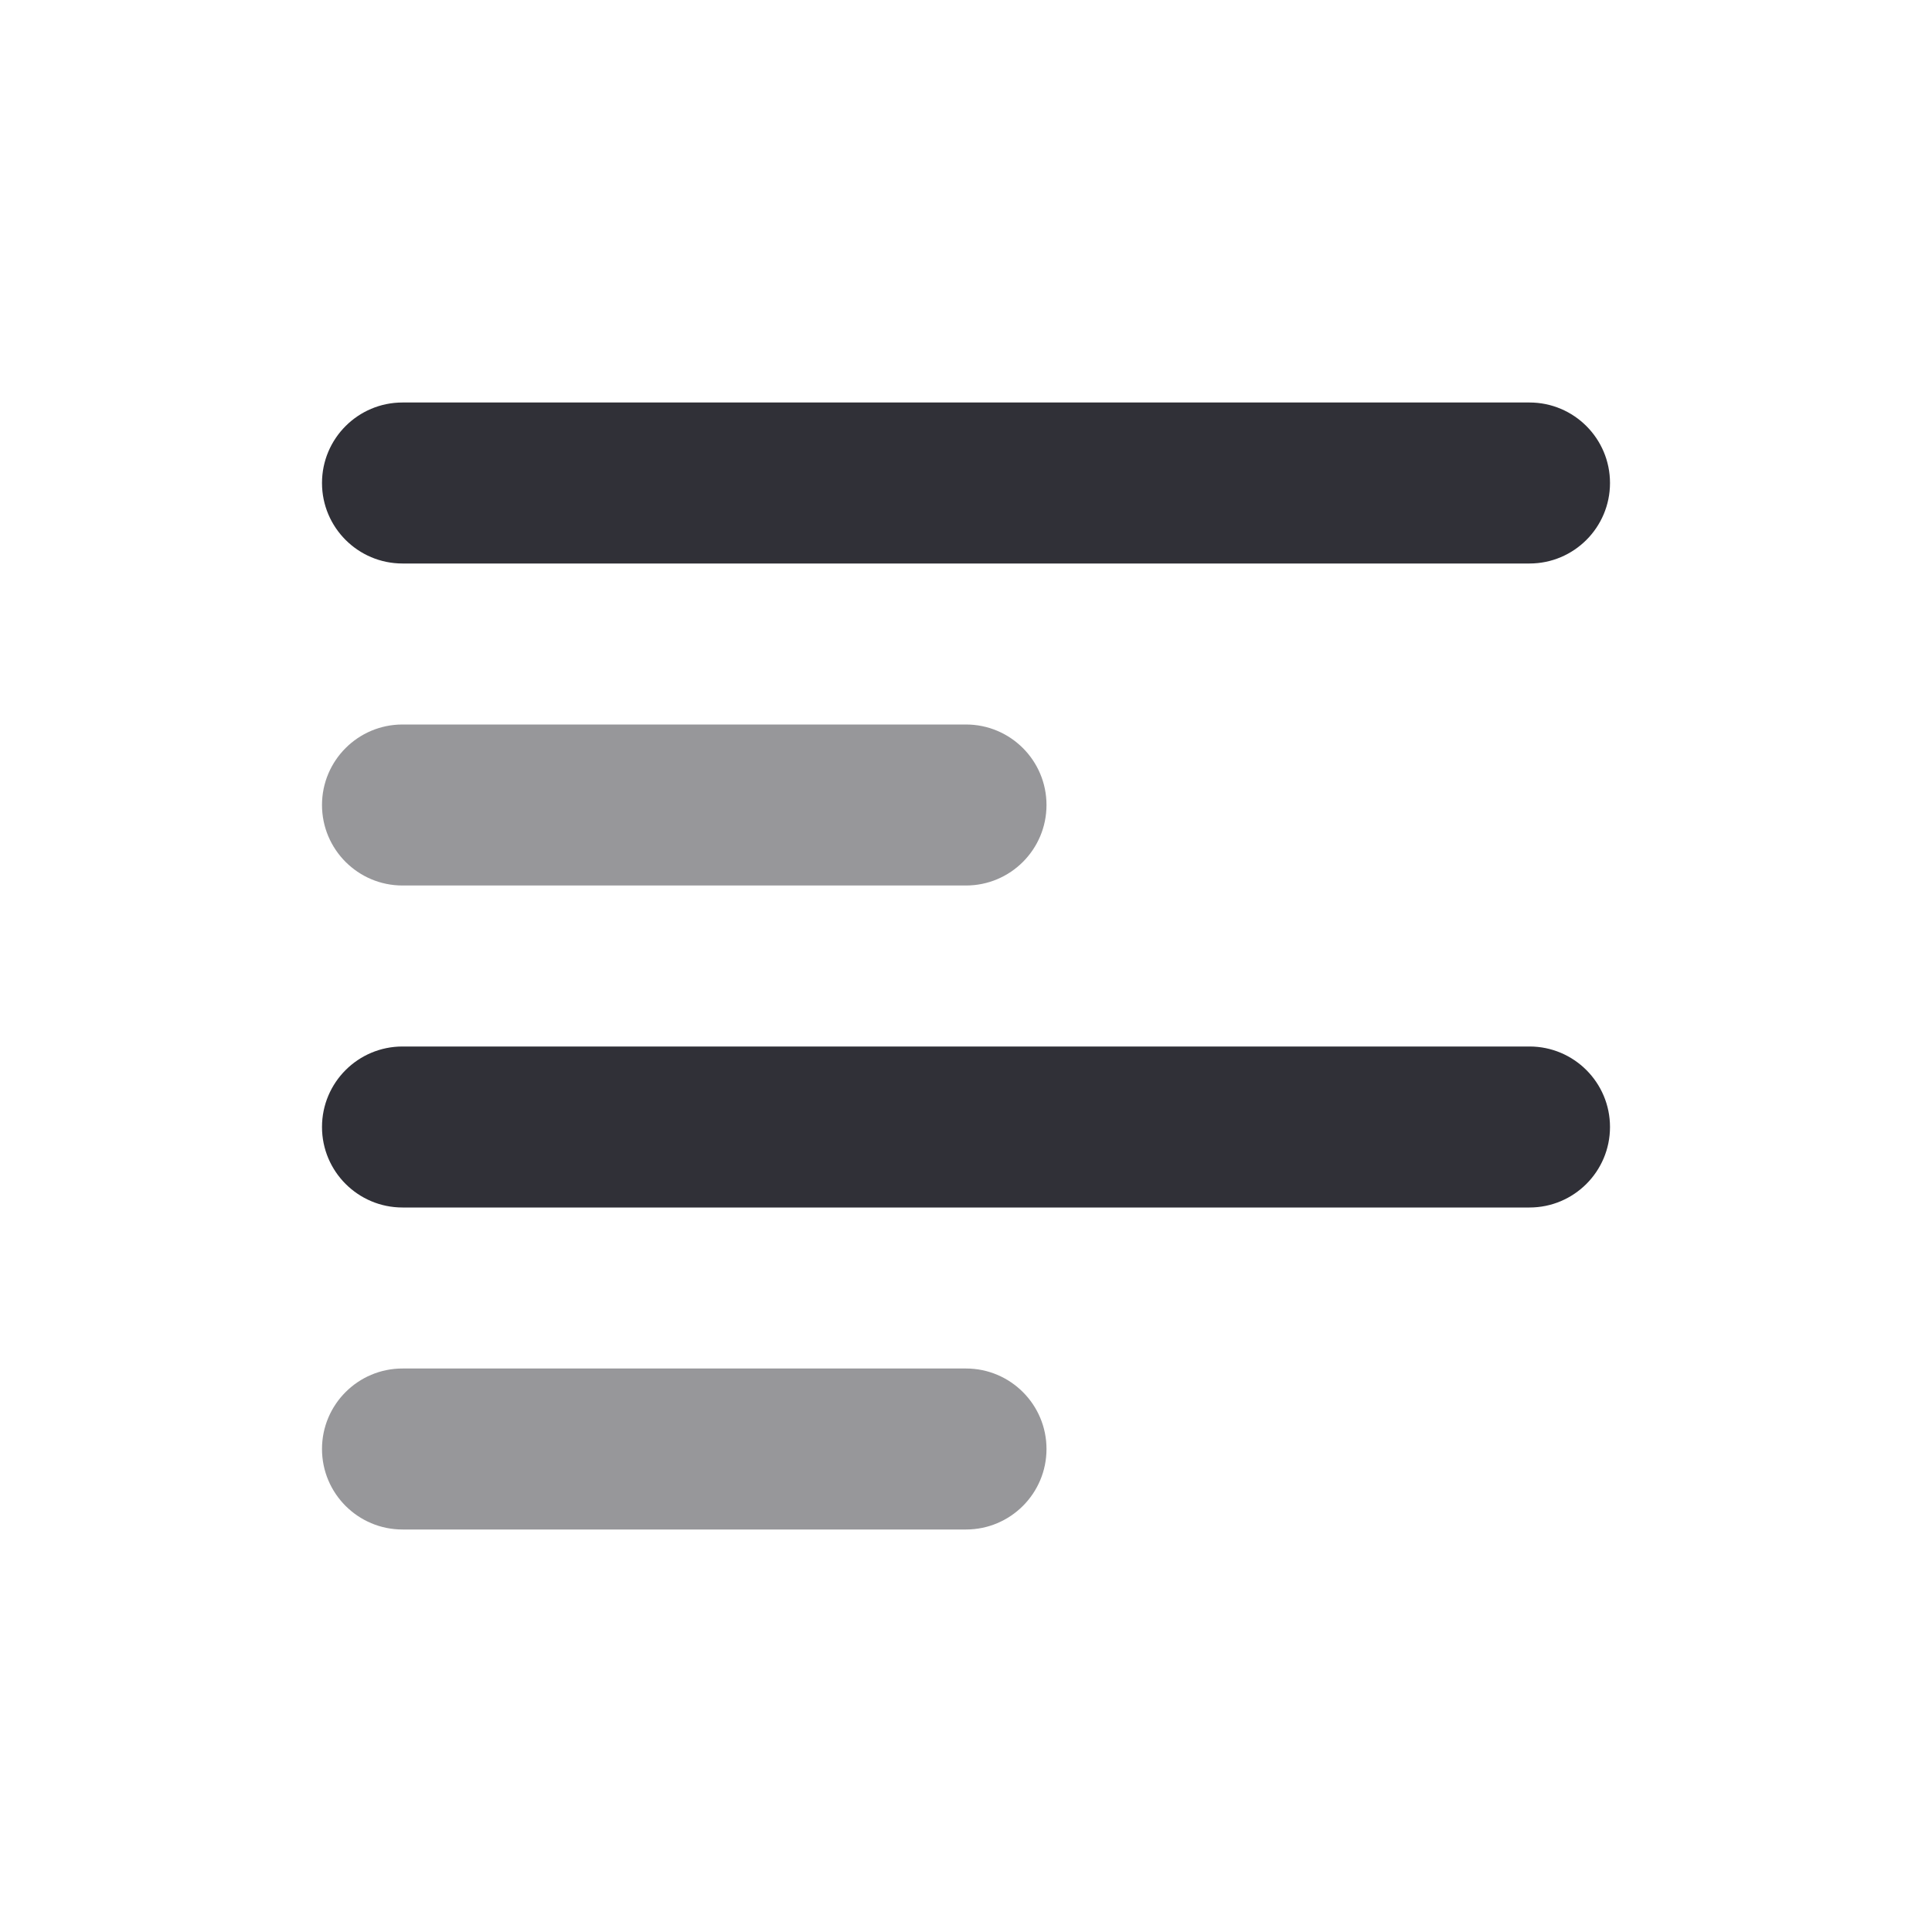 <svg width="24" height="24" viewBox="0 0 24 24" fill="none" xmlns="http://www.w3.org/2000/svg">
    <path opacity="0.5" fill-rule="evenodd" clip-rule="evenodd" d="M4 18C4 17.448 4.448 17 5 17H12C12.552 17 13 17.448 13 18C13 18.552 12.552 19 12 19H5C4.448 19 4 18.552 4 18Z" fill="#303037"/>
    <path fill-rule="evenodd" clip-rule="evenodd" d="M4 14C4 13.448 4.448 13 5 13H19C19.552 13 20 13.448 20 14C20 14.552 19.552 15 19 15H5C4.448 15 4 14.552 4 14Z" fill="#303037"/>
    <path opacity="0.5" fill-rule="evenodd" clip-rule="evenodd" d="M4 10C4 9.448 4.448 9 5 9H12C12.552 9 13 9.448 13 10C13 10.552 12.552 11 12 11H5C4.448 11 4 10.552 4 10Z" fill="#303037"/>
    <path fill-rule="evenodd" clip-rule="evenodd" d="M4 6C4 5.448 4.448 5 5 5H19C19.552 5 20 5.448 20 6C20 6.552 19.552 7 19 7H5C4.448 7 4 6.552 4 6Z" fill="#303037"/>
    </svg>
    